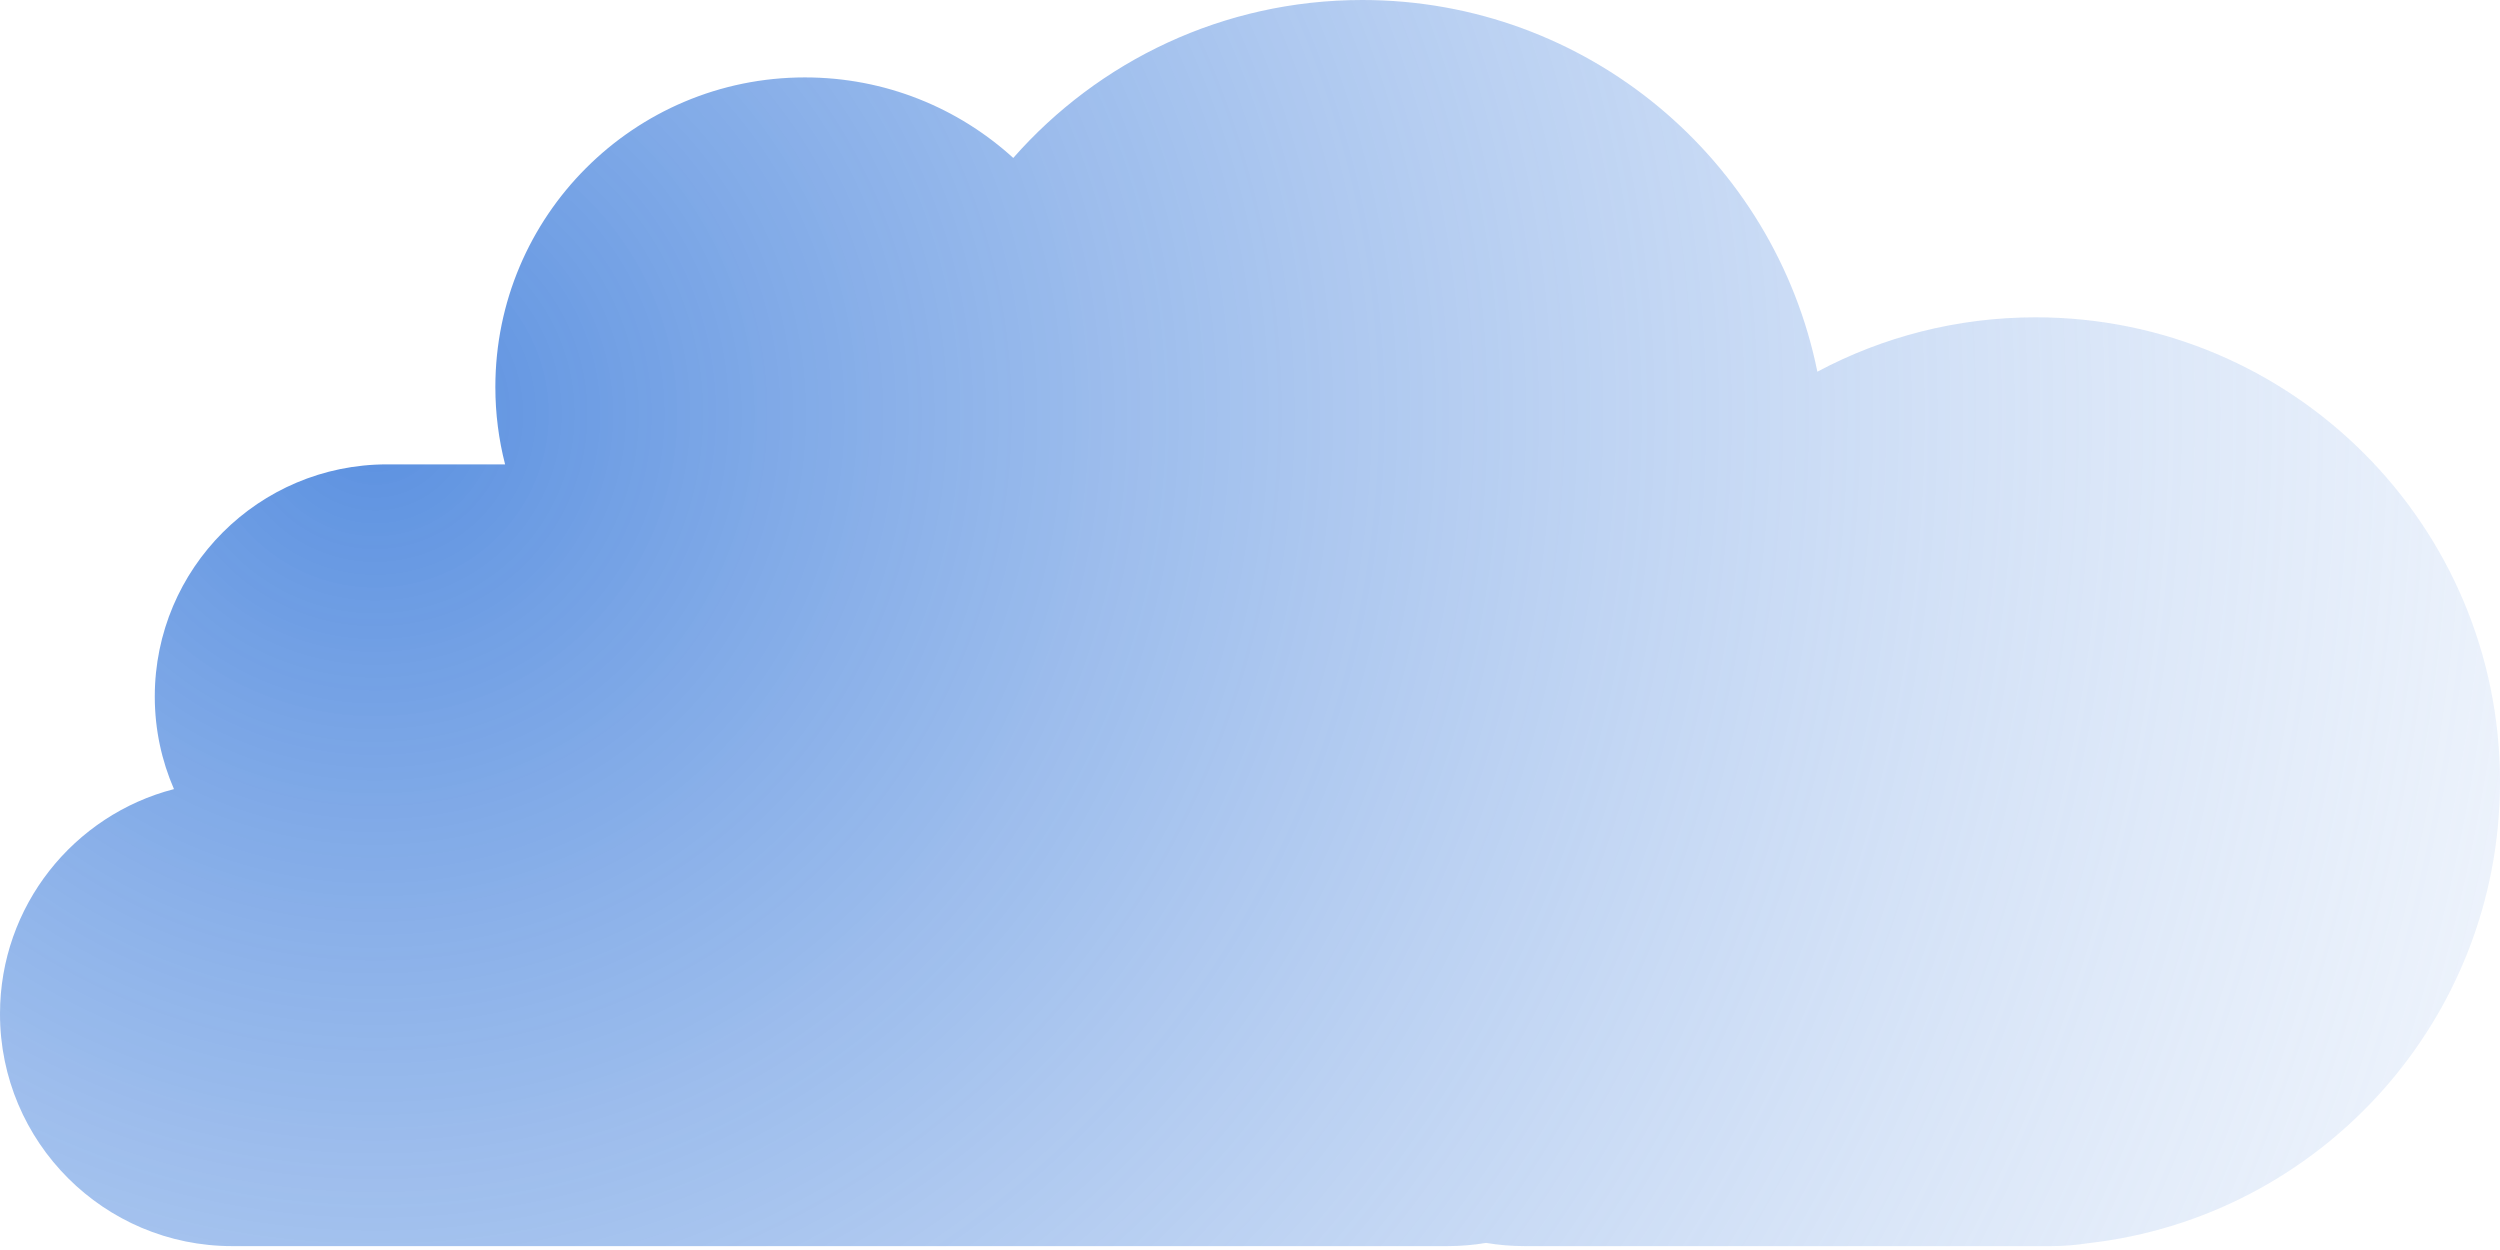 <svg xmlns="http://www.w3.org/2000/svg" width="56" height="28" viewBox="0 0 56 28">
  <defs>
    <radialGradient id="feature_3-a" cx="14.976%" cy="32.657%" r="264.182%" fx="14.976%" fy="32.657%" gradientTransform="scale(.498 1) rotate(25.032 .225 .666)">
      <stop offset="0%" stop-color="#5A90E0"/>
      <stop offset="100%" stop-color="#FFF" stop-opacity="0"/>
    </radialGradient>
  </defs>
  <g fill="none" fill-rule="evenodd" transform="translate(0 -14)">
    <polygon points="0 0 56 0 56 56 0 56"/>
    <path fill="url(#feature_3-a)" d="M46.773,41.848 C46.503,41.891 46.226,41.913 45.944,41.913 L34.155,41.913 C33.859,41.913 33.57,41.889 33.288,41.841 C33.006,41.889 32.716,41.913 32.421,41.913 L5.201,41.913 C2.329,41.913 3.5178771e-16,39.585 0,36.712 C-2.96611408e-16,34.29 1.655,32.255 3.897,31.676 C3.621,31.041 3.467,30.34 3.467,29.604 C3.467,26.731 5.796,24.402 8.669,24.402 L11.314,24.402 C11.172,23.848 11.096,23.267 11.096,22.669 C11.096,18.839 14.201,15.734 18.031,15.734 C19.828,15.734 21.465,16.417 22.697,17.538 C24.604,15.369 27.399,14 30.514,14 C35.548,14 39.747,17.576 40.709,22.326 C42.166,21.549 43.831,21.108 45.598,21.108 C51.343,21.108 56,25.766 56,31.511 C56,36.858 51.965,41.264 46.773,41.848 Z"/>
  </g>
</svg>

